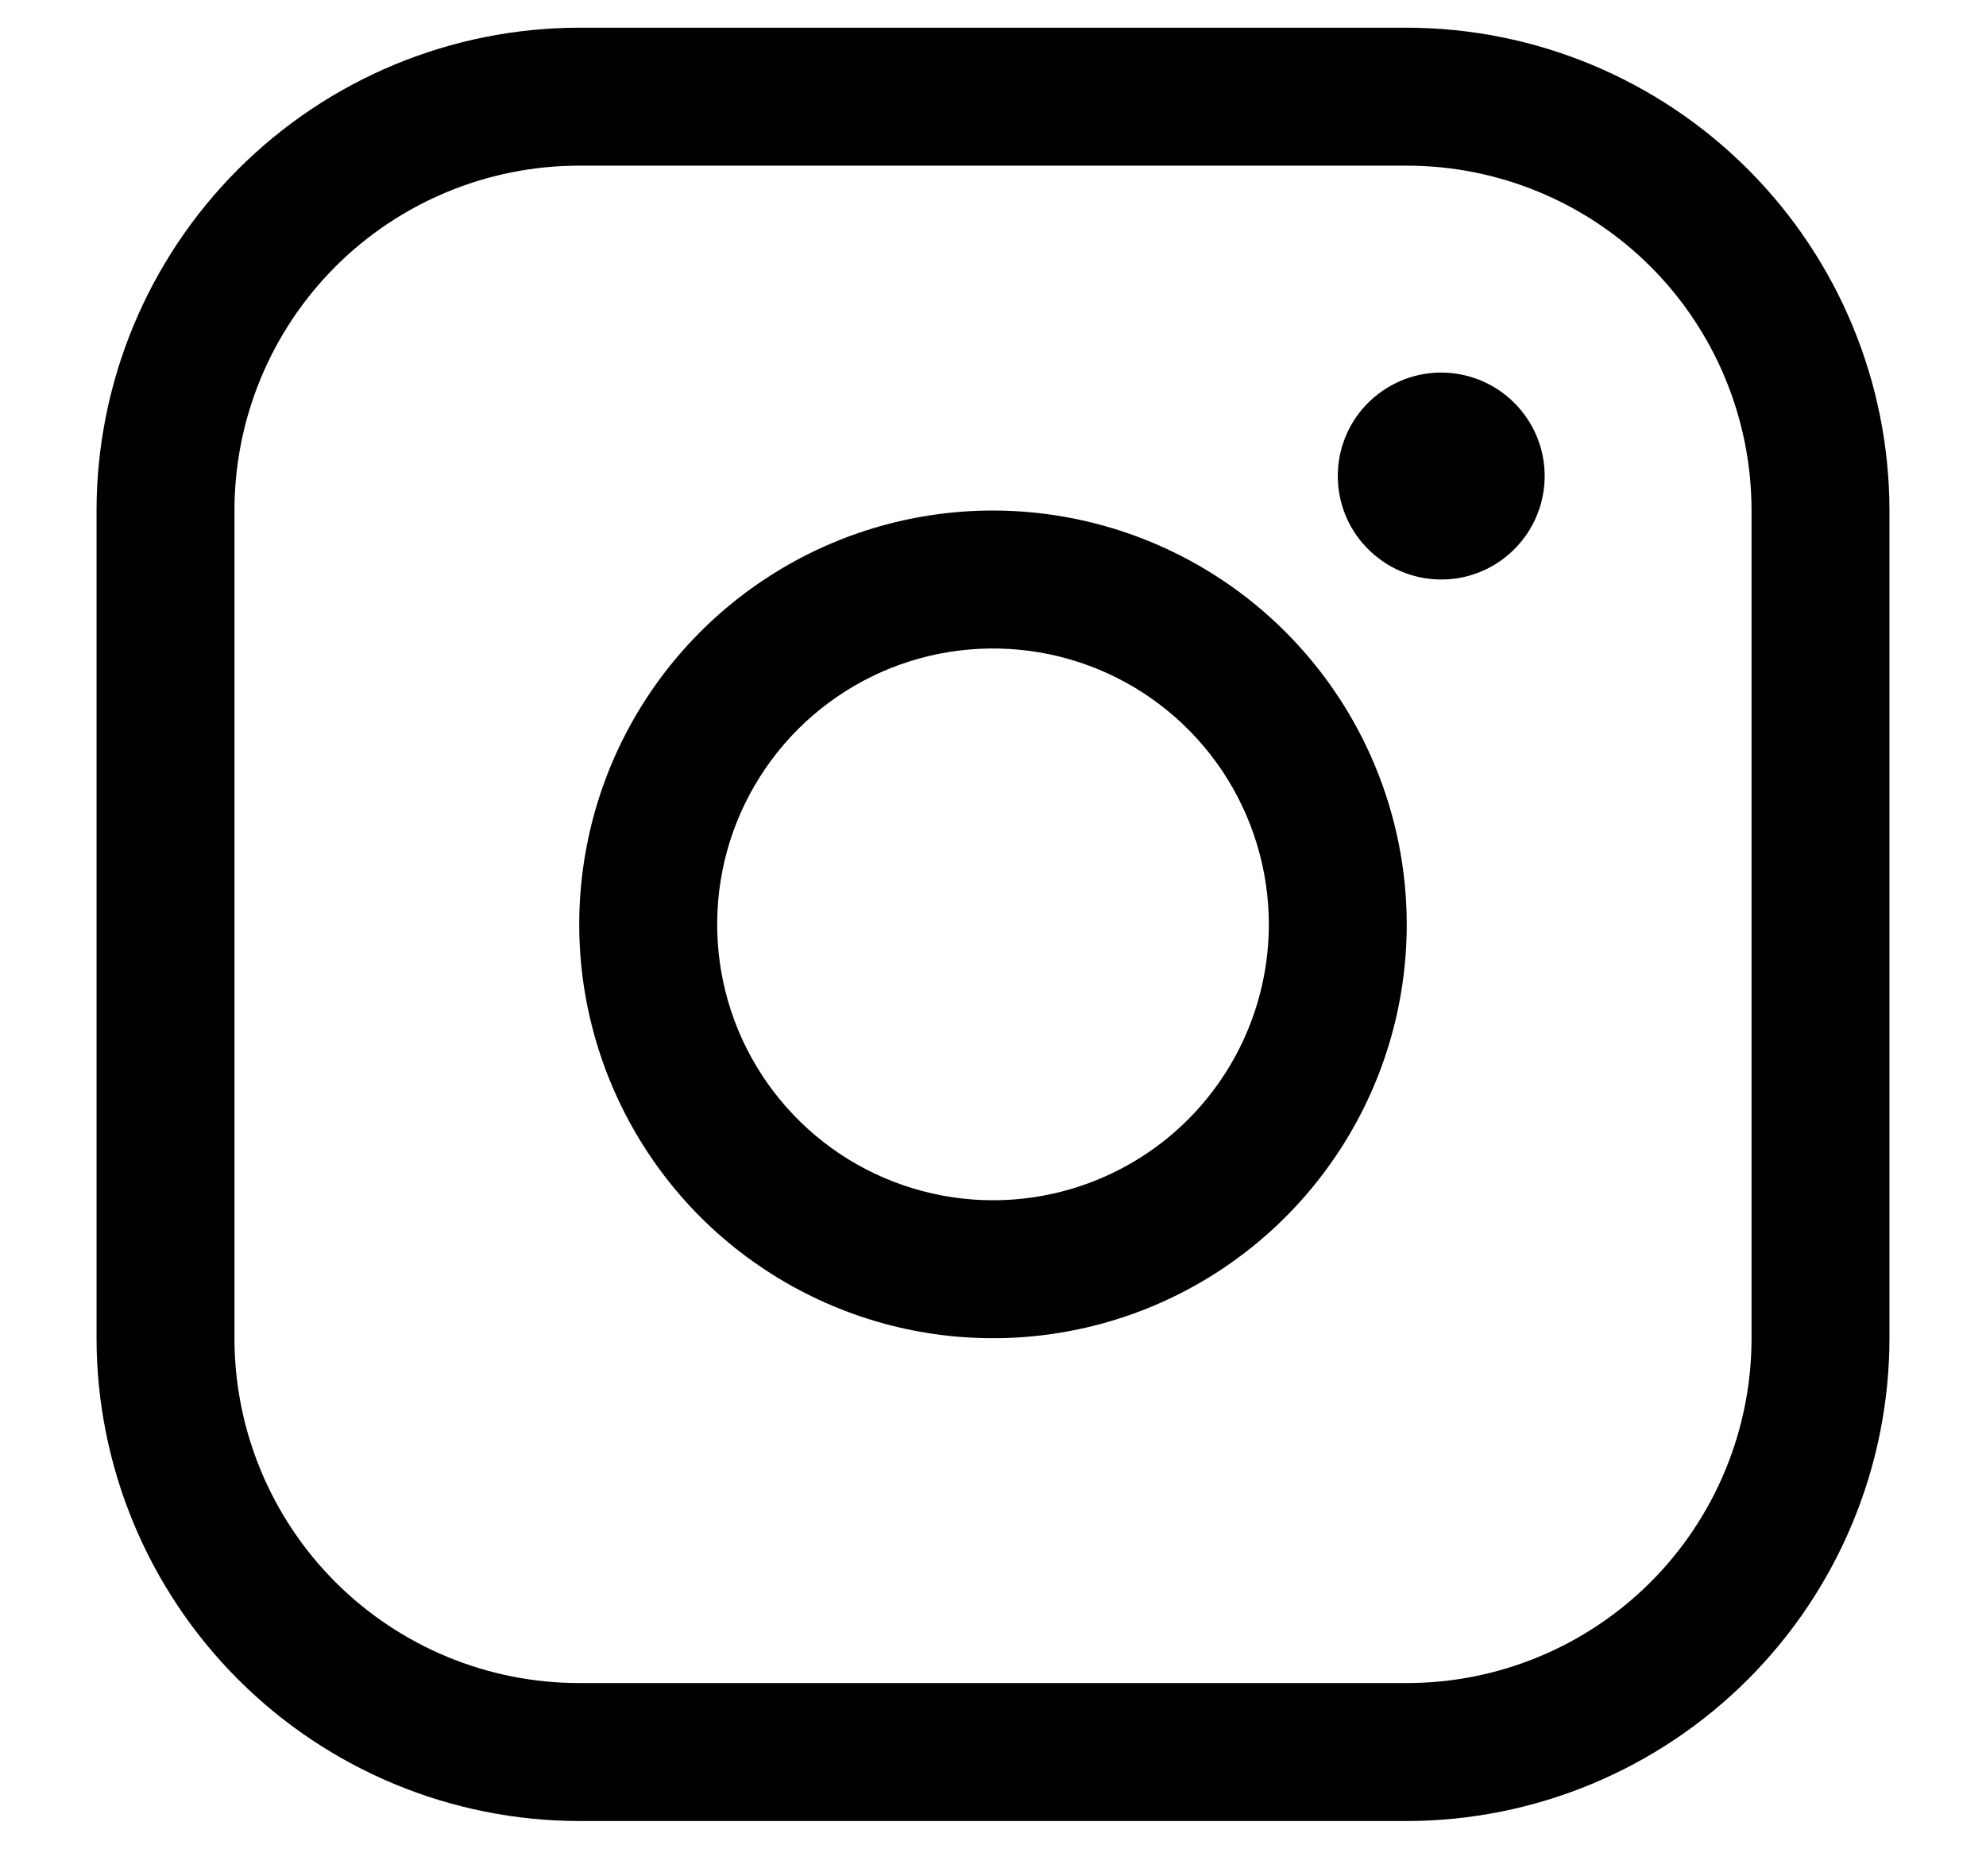 <svg viewBox="0 0 18 17" fill="none" xmlns="http://www.w3.org/2000/svg">
<path d="M9 4.626C8.258 4.626 7.533 4.846 6.917 5.258C6.3 5.67 5.819 6.256 5.535 6.941C5.252 7.626 5.177 8.38 5.322 9.108C5.467 9.835 5.824 10.503 6.348 11.028C6.873 11.552 7.541 11.909 8.268 12.054C8.996 12.199 9.75 12.124 10.435 11.841C11.12 11.557 11.706 11.076 12.118 10.459C12.53 9.843 12.75 9.118 12.75 8.376C12.749 7.382 12.354 6.429 11.65 5.725C10.947 5.022 9.994 4.627 9 4.626ZM9 10.876C8.506 10.876 8.022 10.729 7.611 10.455C7.2 10.18 6.88 9.79 6.69 9.333C6.501 8.876 6.452 8.373 6.548 7.888C6.644 7.403 6.883 6.958 7.232 6.608C7.582 6.259 8.027 6.02 8.512 5.924C8.997 5.828 9.5 5.877 9.957 6.066C10.414 6.255 10.804 6.576 11.079 6.987C11.353 7.398 11.5 7.882 11.5 8.376C11.5 9.039 11.237 9.675 10.768 10.144C10.299 10.613 9.663 10.876 9 10.876ZM12.75 0.251H5.25C4.09 0.252 2.978 0.714 2.158 1.534C1.338 2.354 0.876 3.466 0.875 4.626V12.126C0.876 13.286 1.338 14.398 2.158 15.218C2.978 16.038 4.09 16.5 5.25 16.501H12.75C13.91 16.5 15.022 16.038 15.842 15.218C16.662 14.398 17.124 13.286 17.125 12.126V4.626C17.124 3.466 16.662 2.354 15.842 1.534C15.022 0.714 13.91 0.252 12.75 0.251ZM15.875 12.126C15.875 12.955 15.546 13.75 14.96 14.336C14.374 14.922 13.579 15.251 12.75 15.251H5.25C4.421 15.251 3.626 14.922 3.04 14.336C2.454 13.75 2.125 12.955 2.125 12.126V4.626C2.125 3.797 2.454 3.002 3.04 2.416C3.626 1.83 4.421 1.501 5.25 1.501H12.75C13.579 1.501 14.374 1.83 14.96 2.416C15.546 3.002 15.875 3.797 15.875 4.626V12.126ZM14 4.313C14 4.499 13.945 4.68 13.842 4.834C13.739 4.988 13.593 5.109 13.421 5.18C13.25 5.251 13.062 5.269 12.88 5.233C12.698 5.197 12.531 5.107 12.4 4.976C12.268 4.845 12.179 4.678 12.143 4.496C12.107 4.315 12.125 4.126 12.196 3.955C12.267 3.783 12.387 3.637 12.542 3.534C12.696 3.431 12.877 3.376 13.062 3.376C13.311 3.376 13.55 3.475 13.725 3.651C13.901 3.826 14 4.065 14 4.313Z" fill="black"/>
</svg>
